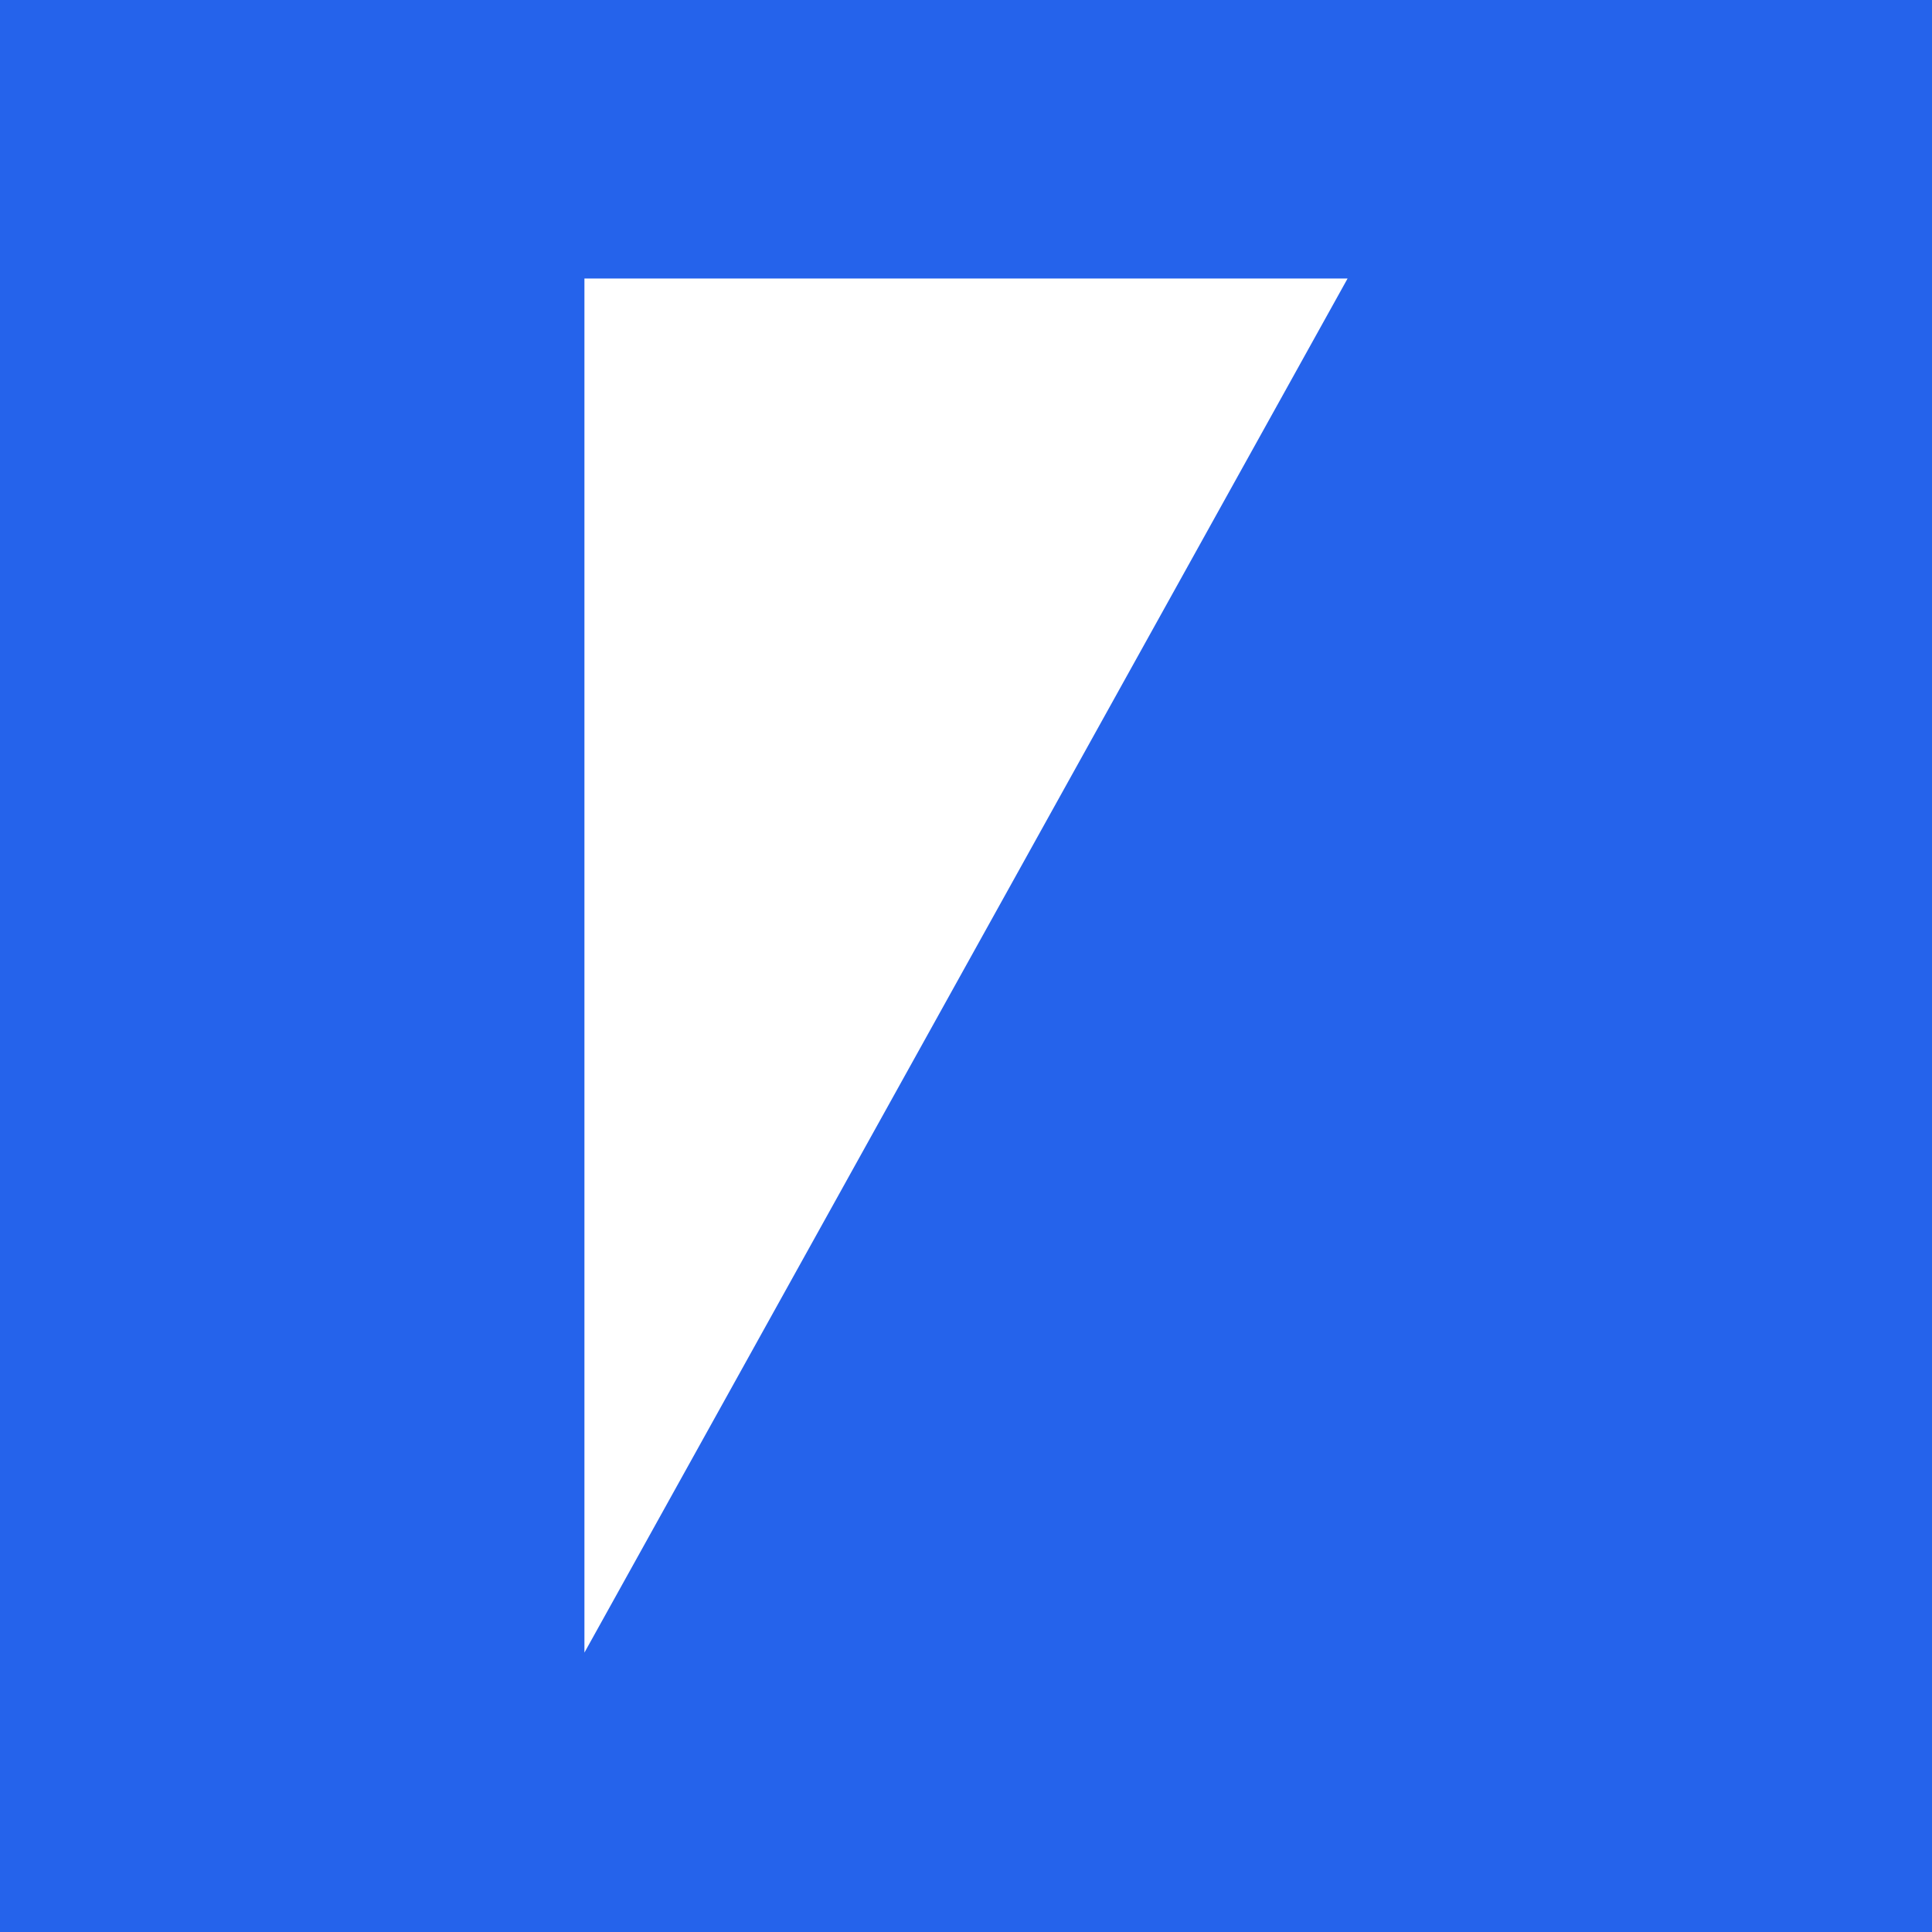 <svg width="1200" height="1200" viewBox="0 0 1200 1200" fill="none" xmlns="http://www.w3.org/2000/svg">
<path d="M0 0H1200V1200H0V0Z" fill="#2563EB"/>
<path fill-rule="evenodd" clip-rule="evenodd" d="M837 173H363V1026.47L837 173Z" fill="white"/>
</svg>
